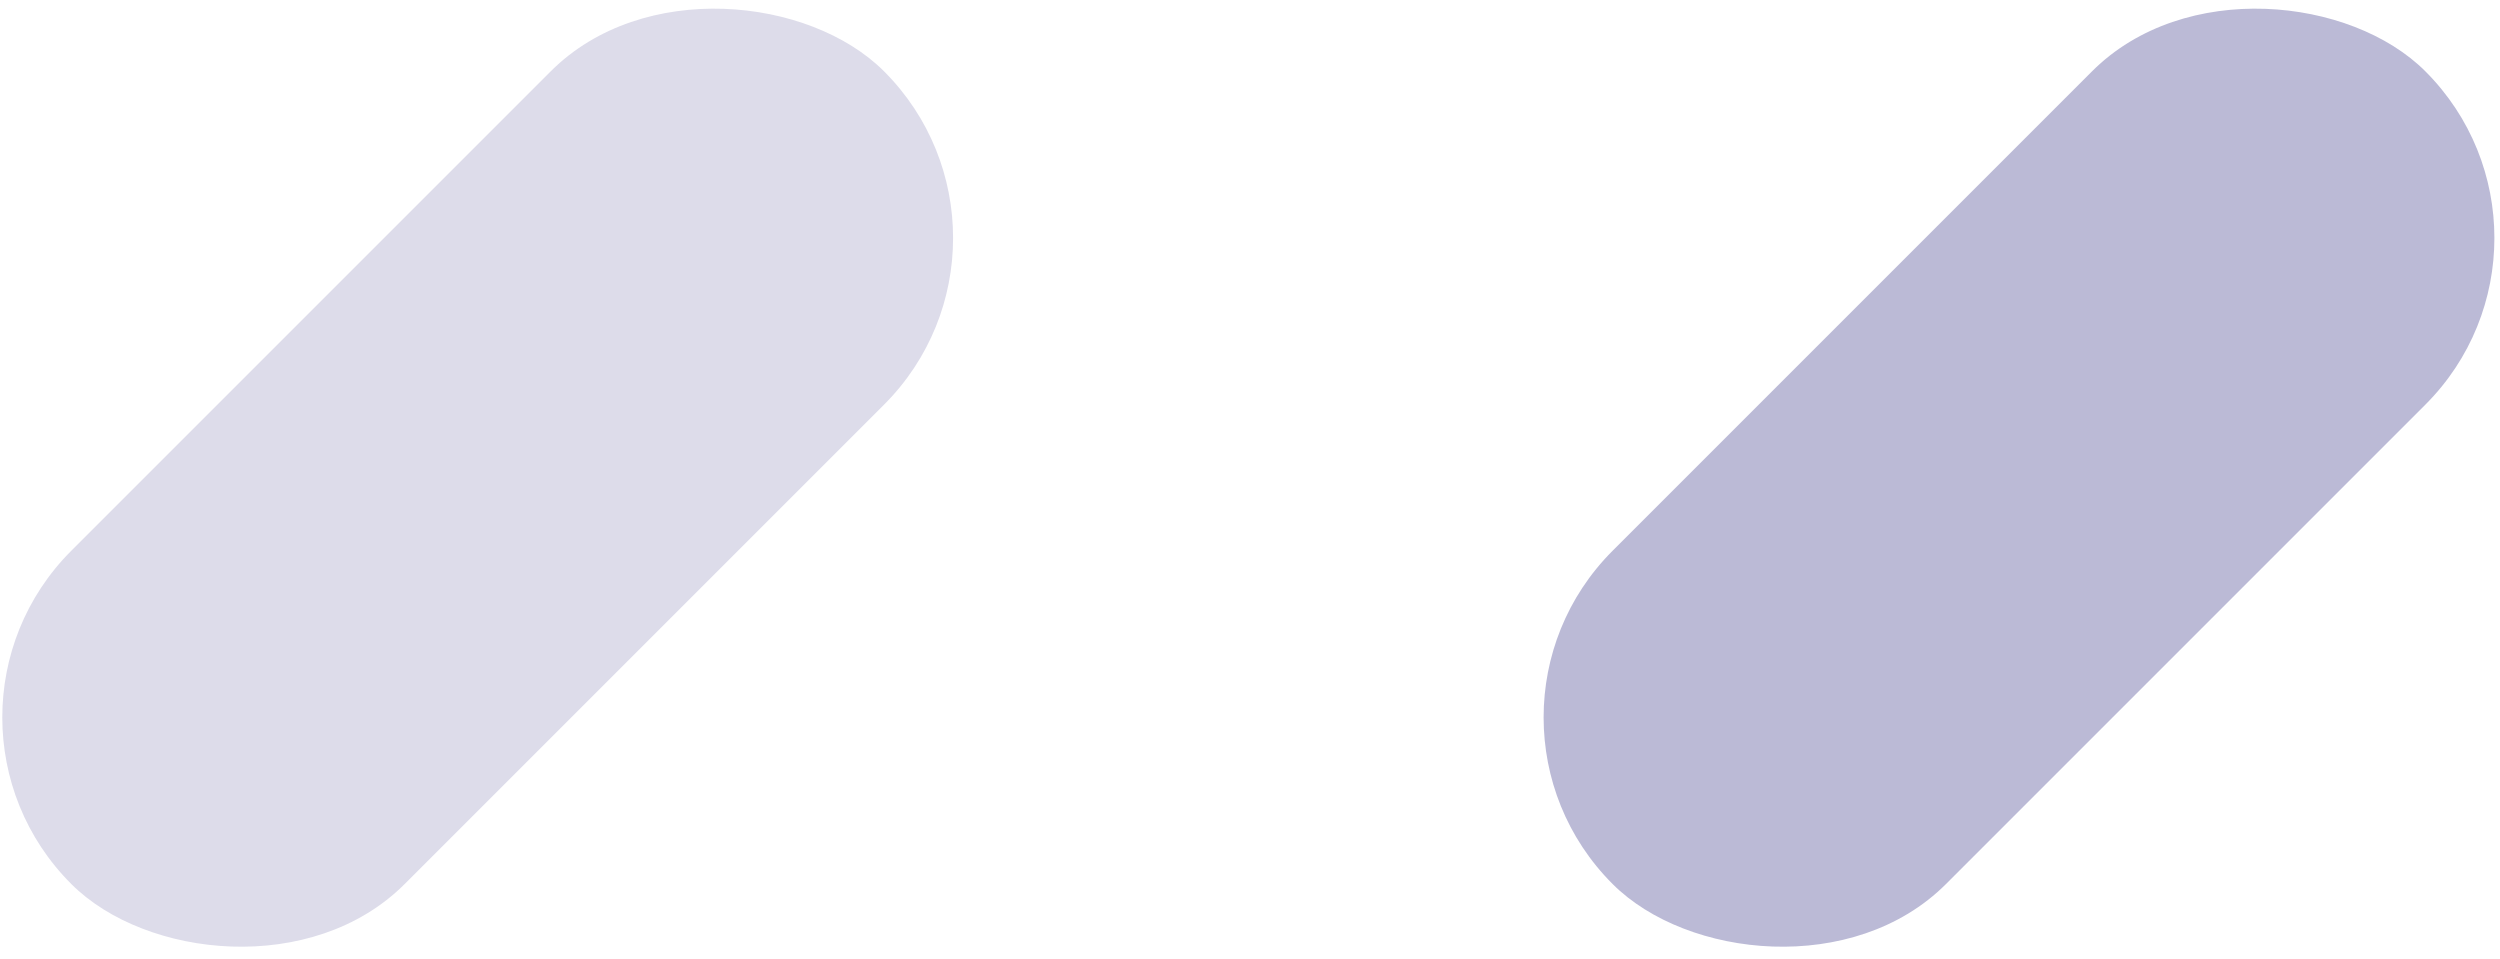 <svg width="944" height="362" viewBox="0 0 944 362" fill="none" xmlns="http://www.w3.org/2000/svg">
<g clip-path="url(#clip0_8_6)">
<rect x="-36" y="270.884" width="434" height="178" rx="89" transform="rotate(-45 -36 270.884)" fill="#56549A" fill-opacity="0.2"/>
<rect x="546" y="270.884" width="434" height="178" rx="89" transform="rotate(-45 546 270.884)" fill="#56549A" fill-opacity="0.4"/>
</g>
<defs>
<clipPath id="clip0_8_6">
<rect width="944" height="362" fill="white"/>
</clipPath>
</defs>
</svg>
